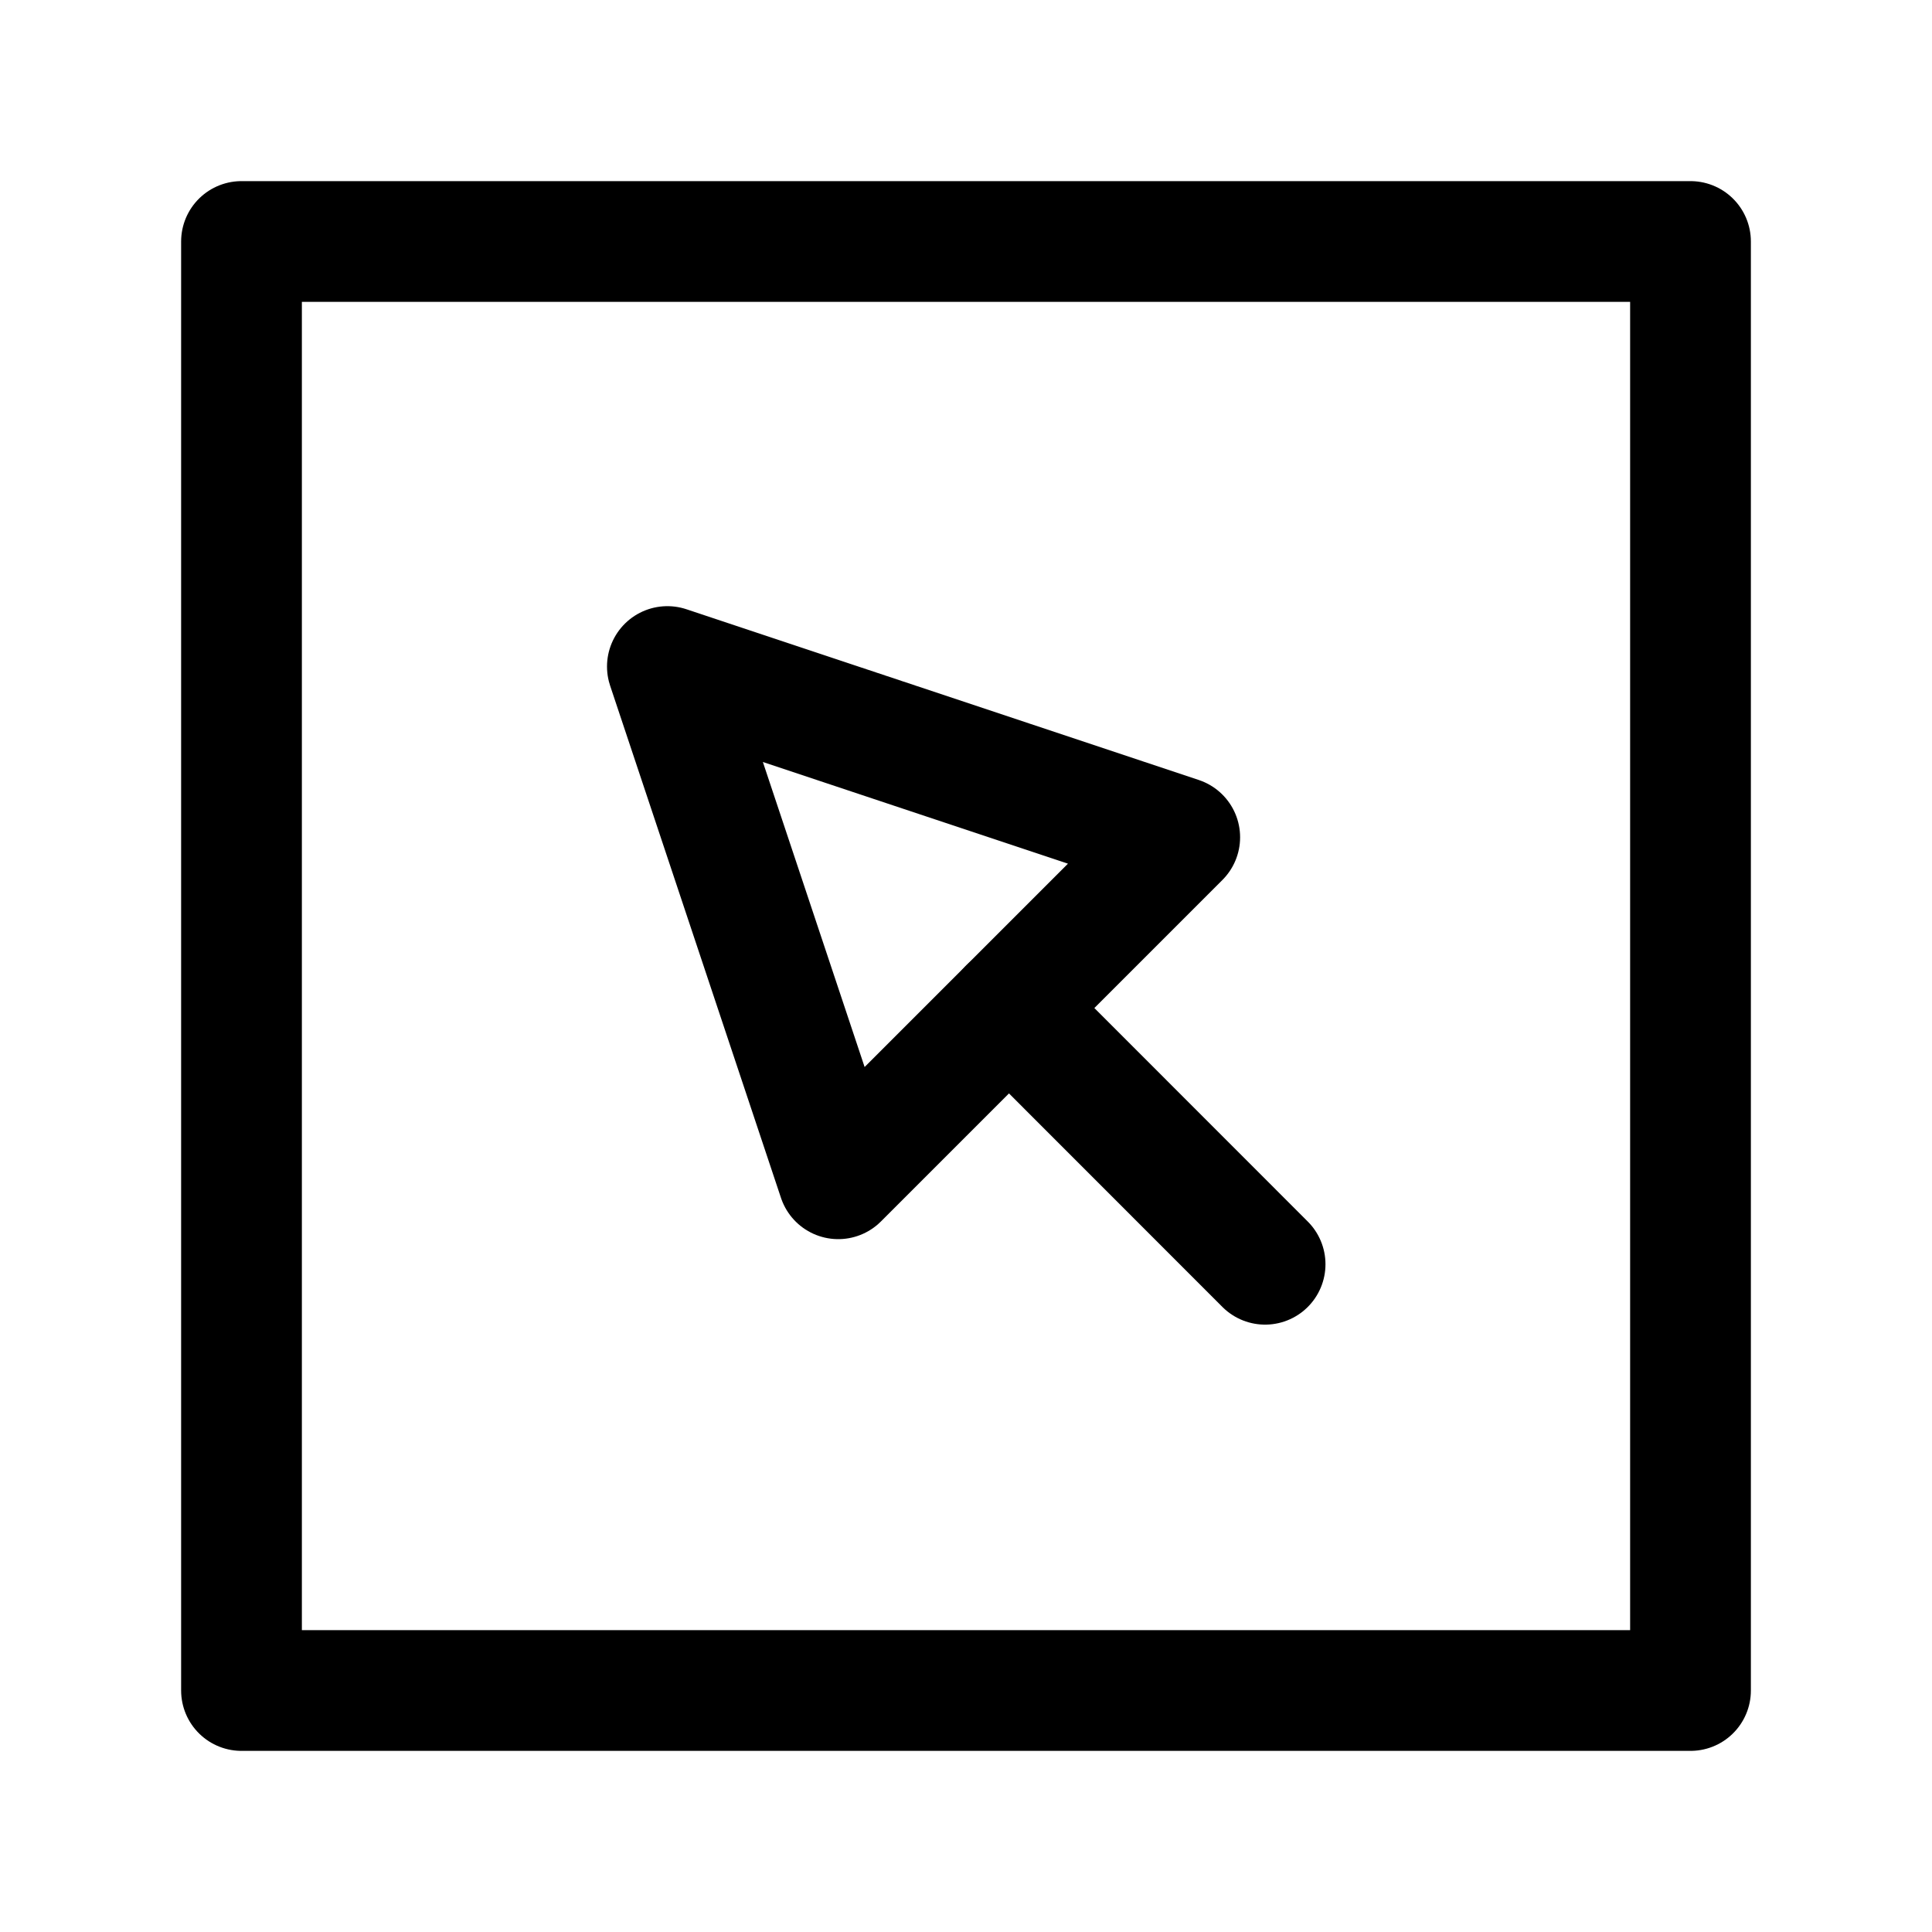 <svg width="16" height="16" xmlns="http://www.w3.org/2000/svg"><g fill="none" fill-rule="evenodd" stroke-linejoin="round" stroke="currentColor"><path d="M2 2h12v12H2z"/><path d="M5.527 5.52 9.77 6.934 8.356 8.348 6.942 9.762z"/><path stroke-linecap="round" d="m8.356 8.348 2.121 2.122"/></g></svg>
